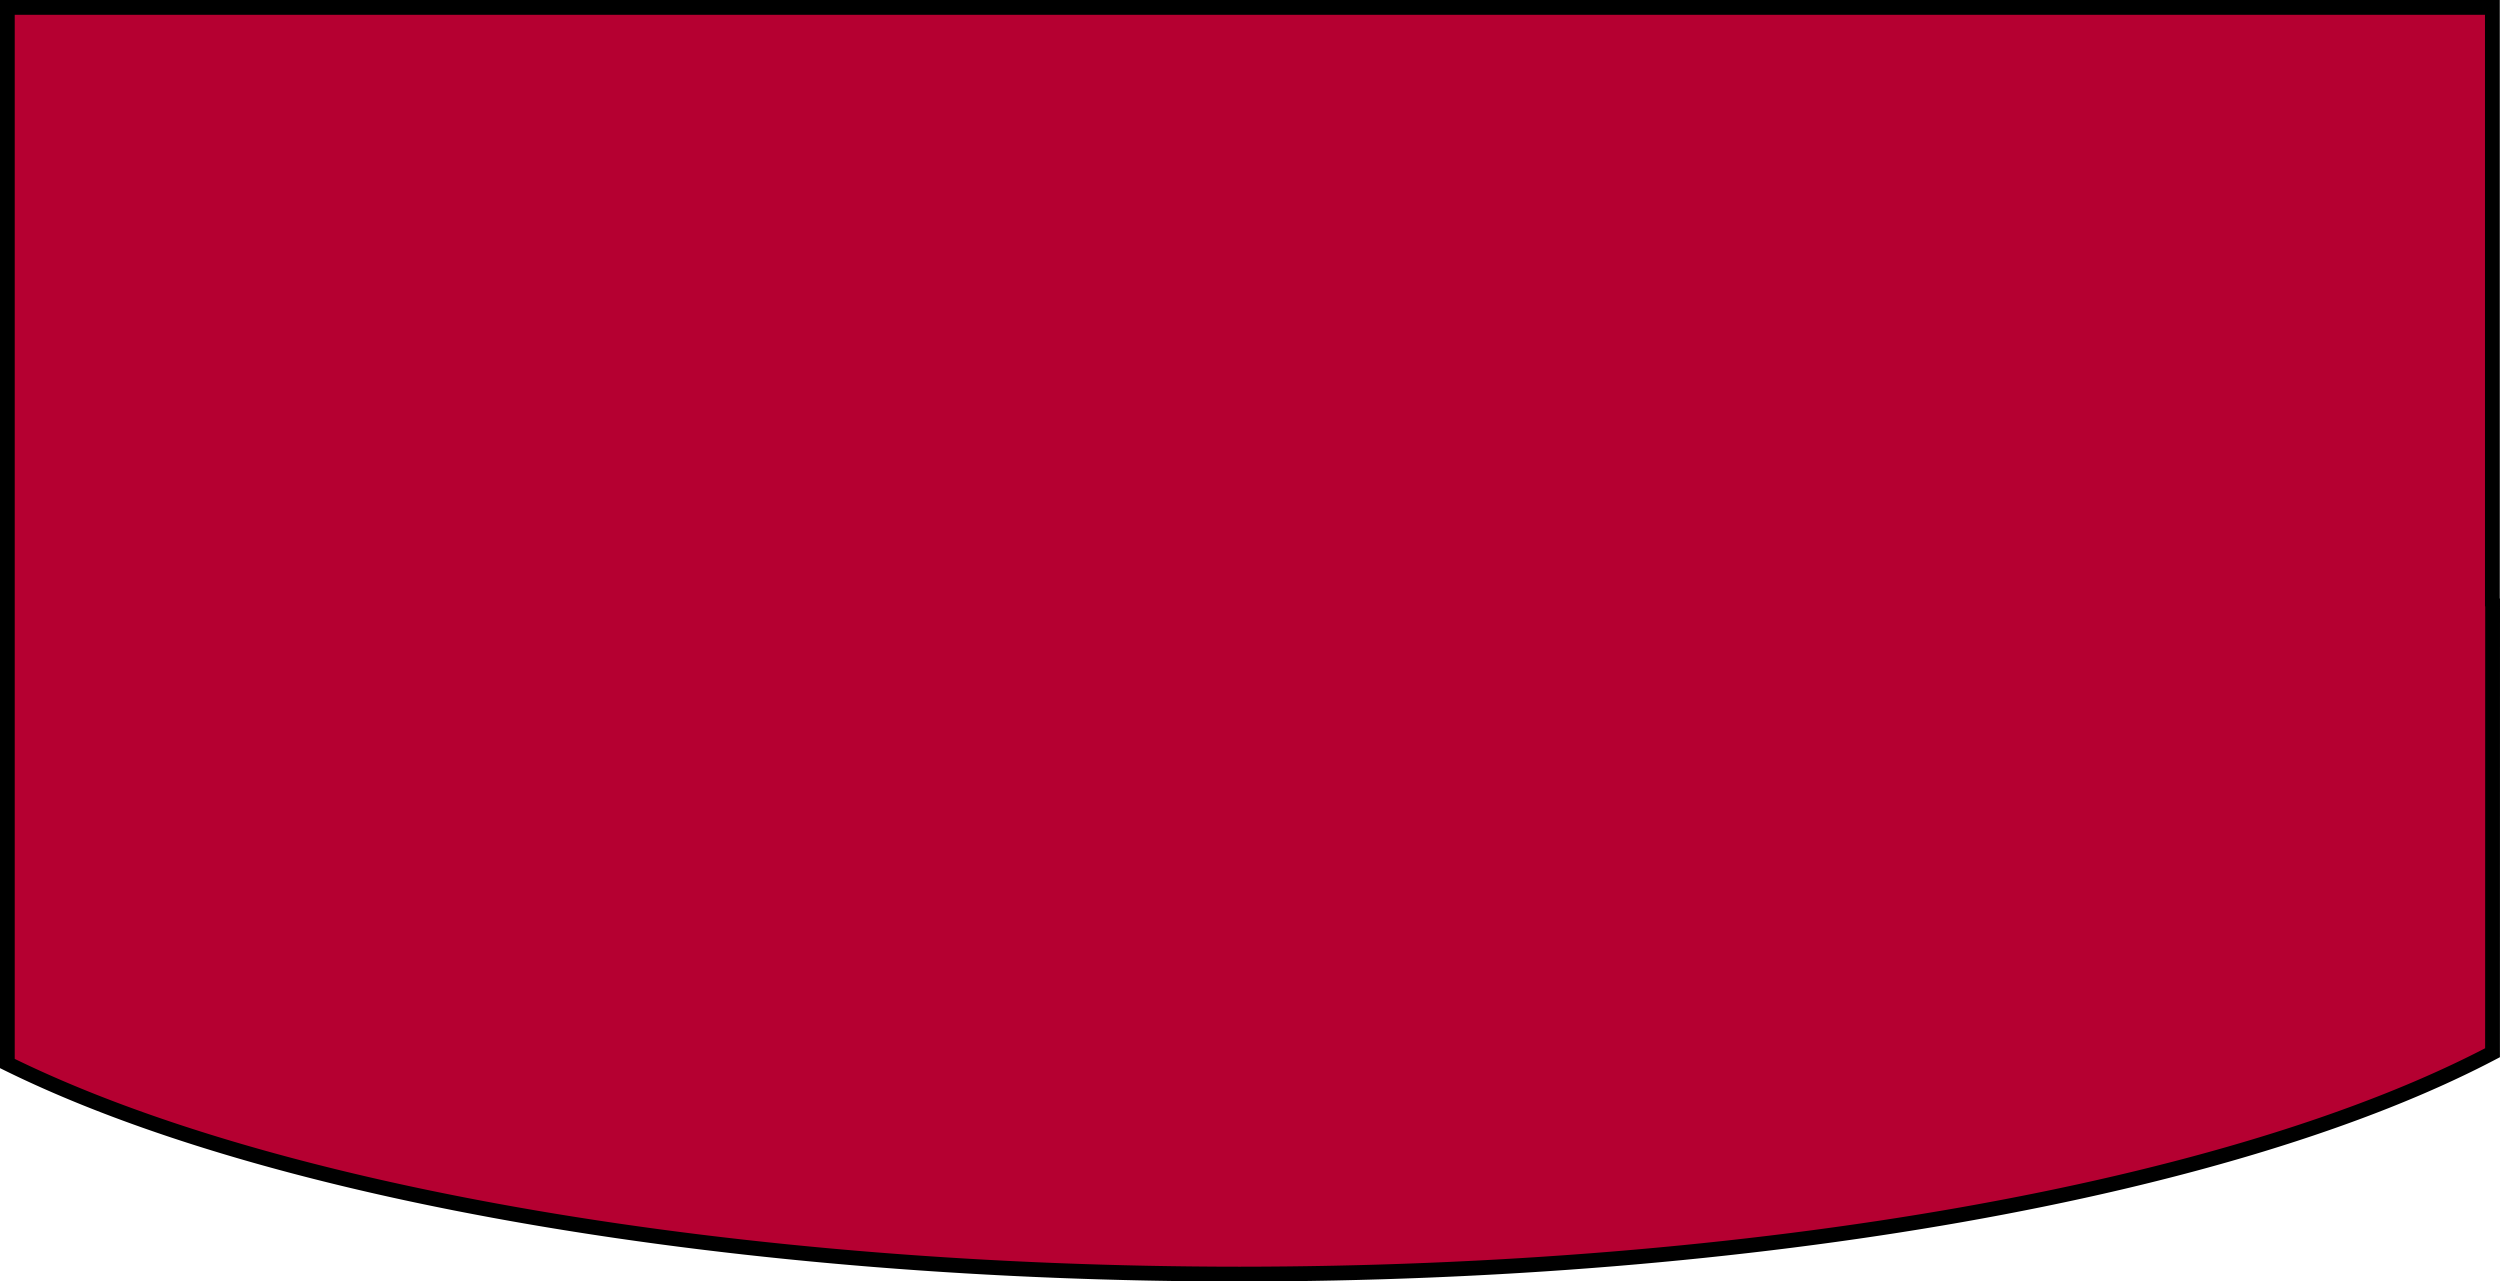 <?xml version="1.0" encoding="UTF-8" standalone="no"?>
<!-- Created with Inkscape (http://www.inkscape.org/) -->

<svg
   xmlns:dc="http://purl.org/dc/elements/1.1/"
   xmlns:cc="http://creativecommons.org/ns#"
   xmlns:rdf="http://www.w3.org/1999/02/22-rdf-syntax-ns#"
   xmlns:svg="http://www.w3.org/2000/svg"
   xmlns="http://www.w3.org/2000/svg"
   xmlns:sodipodi="http://sodipodi.sourceforge.net/DTD/sodipodi-0.dtd"
   xmlns:inkscape="http://www.inkscape.org/namespaces/inkscape"
   width="34.128mm"
   height="17.494mm"
   viewBox="0 0 34.128 17.494"
   version="1.1"
   id="svg8"
   inkscape:version="0.92.3 (2405546, 2018-03-11)"
   sodipodi:docname="red_door_bottom.svg">
  <defs
     id="defs2">
    <clipPath
       clipPathUnits="userSpaceOnUse"
       id="clipPath97">
      <rect
         style="fill:#ff0000;stroke-width:0.264"
         id="rect99"
         width="11.056"
         height="33.923"
         x="84.667"
         y="111.225" />
    </clipPath>
  </defs>
  <sodipodi:namedview
     id="base"
     pagecolor="#ffffff"
     bordercolor="#666666"
     borderopacity="1.0"
     inkscape:pageopacity="0.0"
     inkscape:pageshadow="2"
     inkscape:zoom="3.959798"
     inkscape:cx="73.6485"
     inkscape:cy="53.800675"
     inkscape:document-units="mm"
     inkscape:current-layer="layer2"
     showgrid="false"
     inkscape:window-width="1920"
     inkscape:window-height="1052"
     inkscape:window-x="1050"
     inkscape:window-y="213"
     inkscape:window-maximized="1" />
  <g
     inkscape:groupmode="layer"
     id="layer2"
     inkscape:label="Calque 2"
     style="display:inline"
     transform="translate(-70.107,-119.437)">
    <path
       style="fill:#b50031;fill-opacity:1;stroke:#000000;stroke-width:0.202;stroke-opacity:1"
       d="m 104.134,127.662 a 19.844,6.095 0 0 0 -0.003,-0.002 V 119.538 H 70.207 v 7.418 0.56 6.439 a 19.844,6.095 0 0 0 16.82,2.875 19.844,6.095 0 0 0 17.106,-3.022 z"
       id="rect10"
       inkscape:connector-curvature="0" />
  </g>
</svg>

